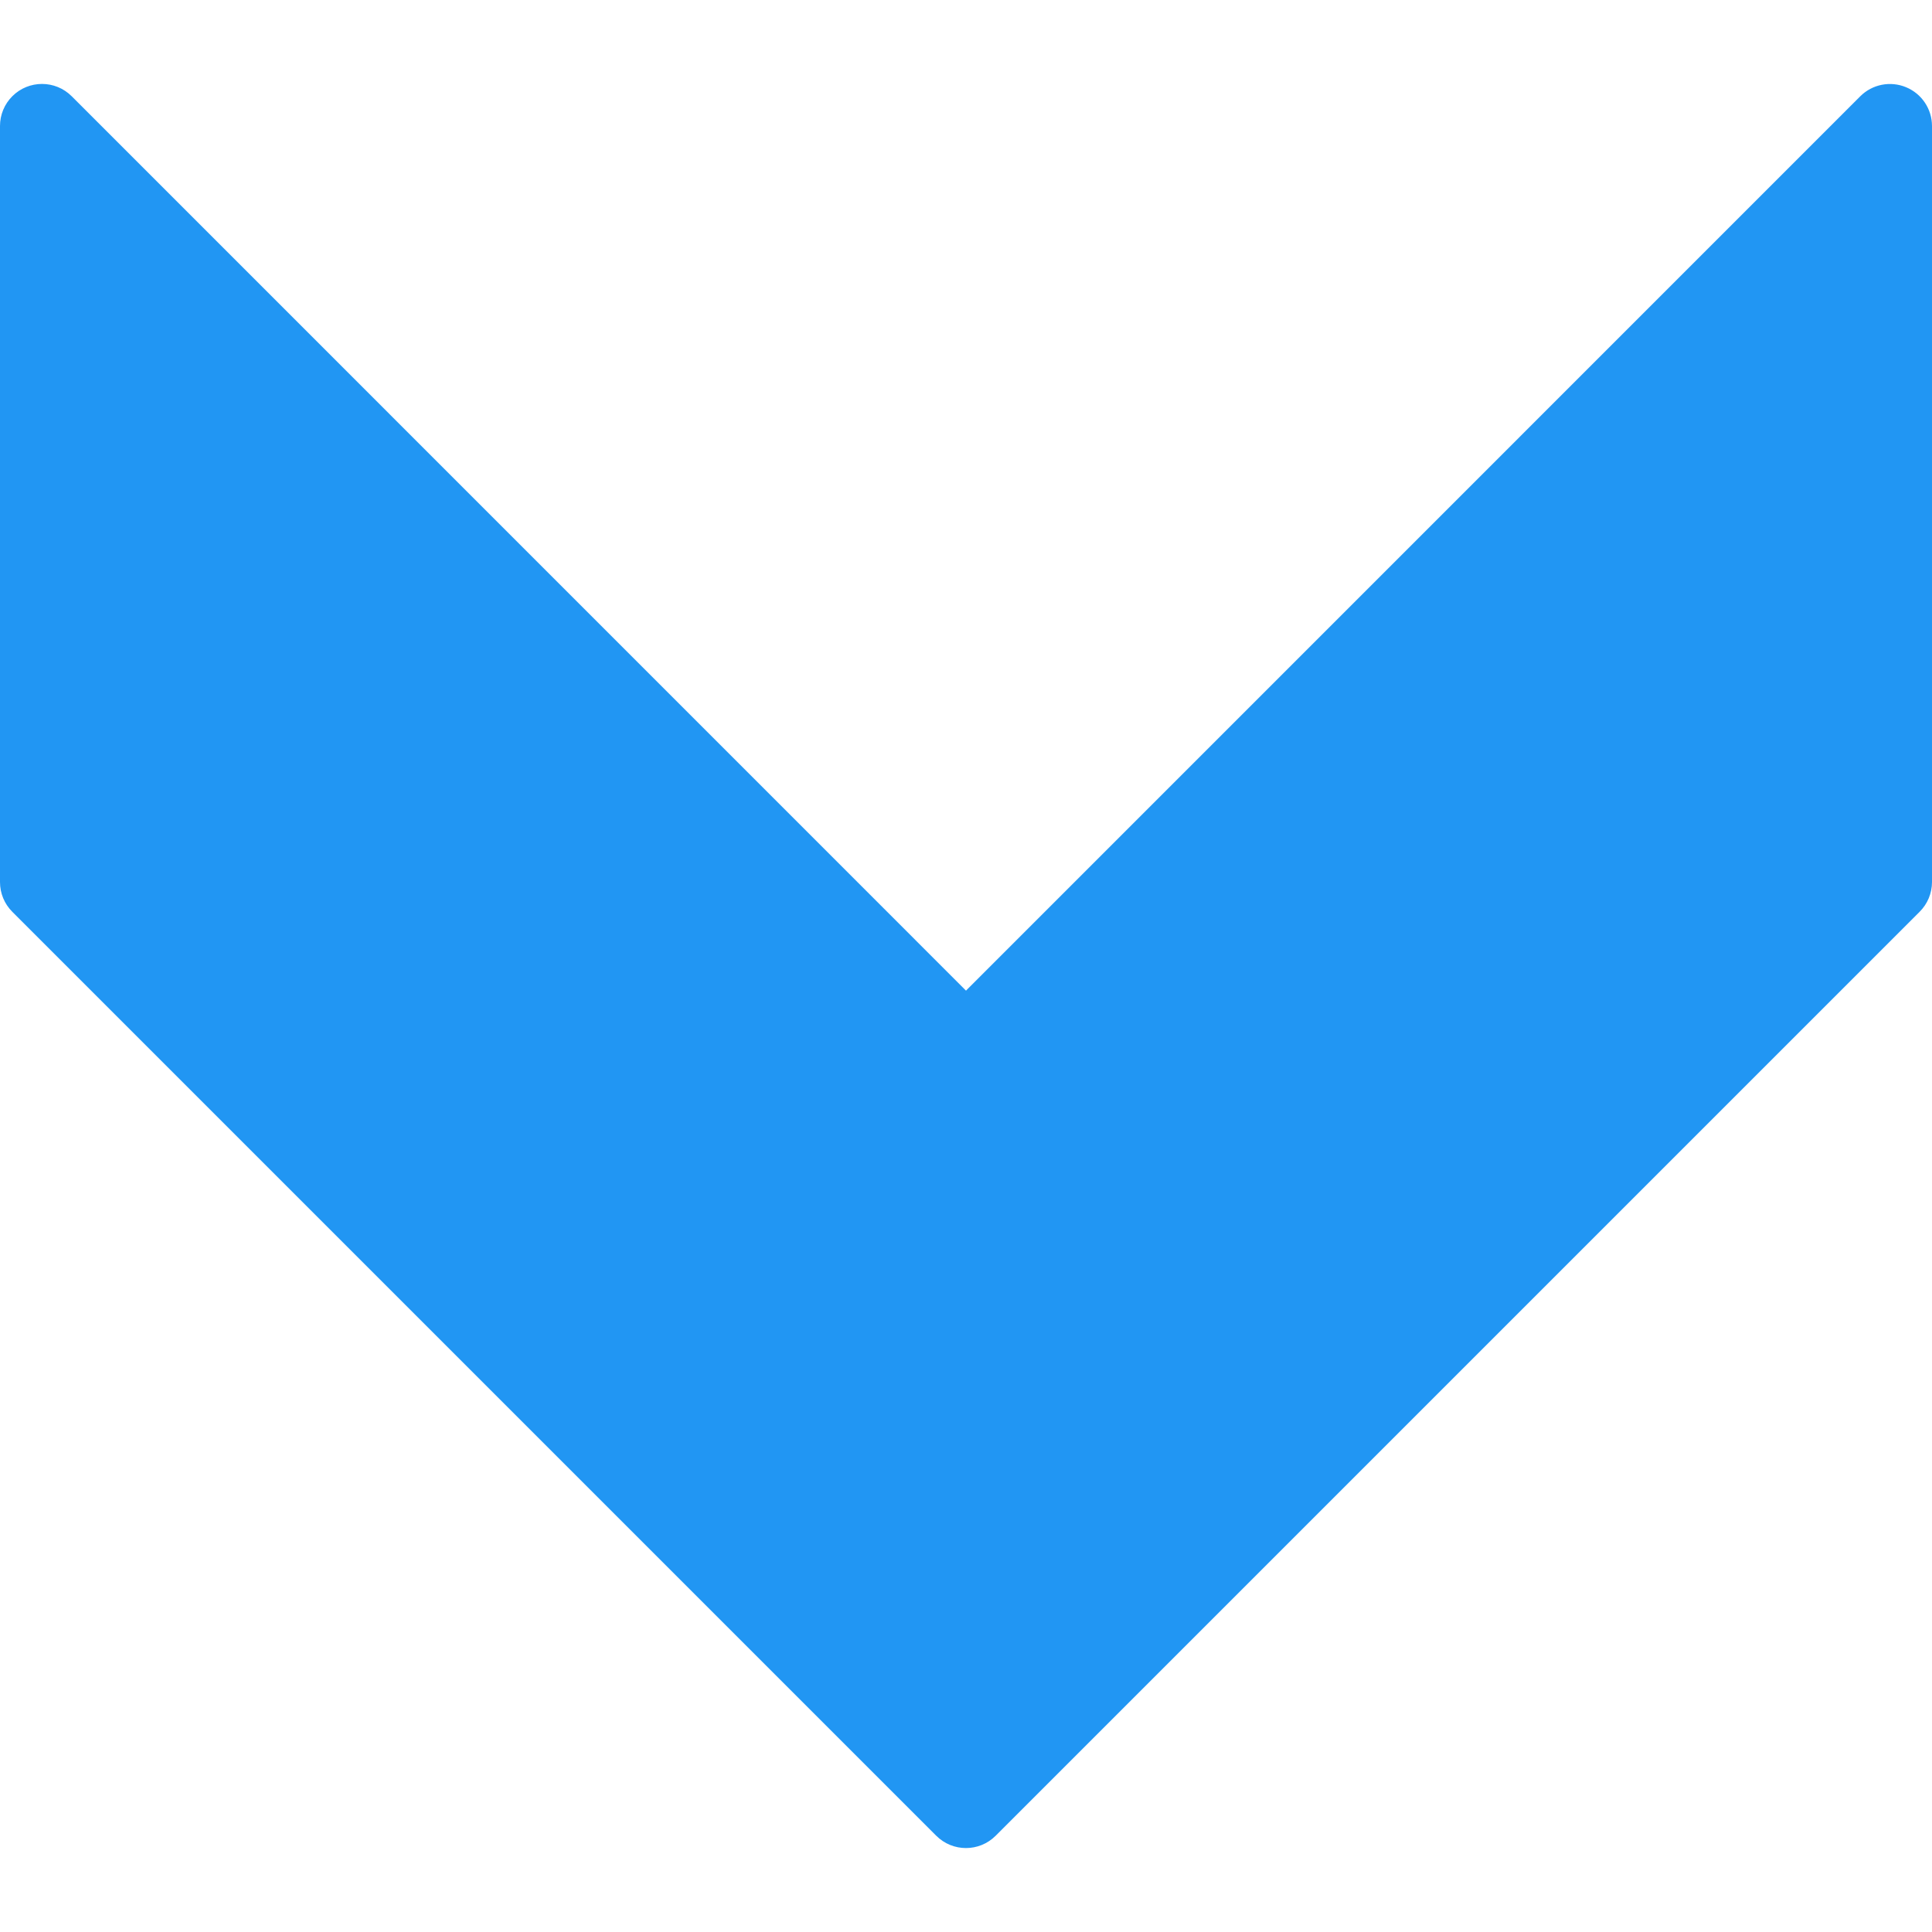 <?xml version="1.0" encoding="iso-8859-1"?>
<!-- Generator: Adobe Illustrator 19.0.0, SVG Export Plug-In . SVG Version: 6.00 Build 0)  -->
<svg version="1.1" id="Capa_1" xmlns="http://www.w3.org/2000/svg" xmlns:xlink="http://www.w3.org/1999/xlink" x="0px" y="0px"
	 viewBox="0 0 490.667 490.667" style="enable-background:new 0 0 490.667 490.667;" xml:space="preserve">
<path style="fill:#2196F3;" d="M484.075,22.149c-3.985-1.654-8.574-0.745-11.627,2.304L245.333,251.589L18.219,24.453
	c-4.16-4.171-10.914-4.179-15.085-0.019C1.123,26.44-0.005,29.165,0,32.005v192c-0.005,2.831,1.115,5.548,3.115,7.552
	l234.667,234.667c4.165,4.164,10.917,4.164,15.083,0l234.667-234.667c2.007-2.001,3.135-4.718,3.136-7.552v-192
	C490.666,27.689,488.064,23.798,484.075,22.149z"/>
<g>
</g>
<g>
</g>
<g>
</g>
<g>
</g>
<g>
</g>
<g>
</g>
<g>
</g>
<g>
</g>
<g>
</g>
<g>
</g>
<g>
</g>
<g>
</g>
<g>
</g>
<g>
</g>
<g>
</g>
</svg>
